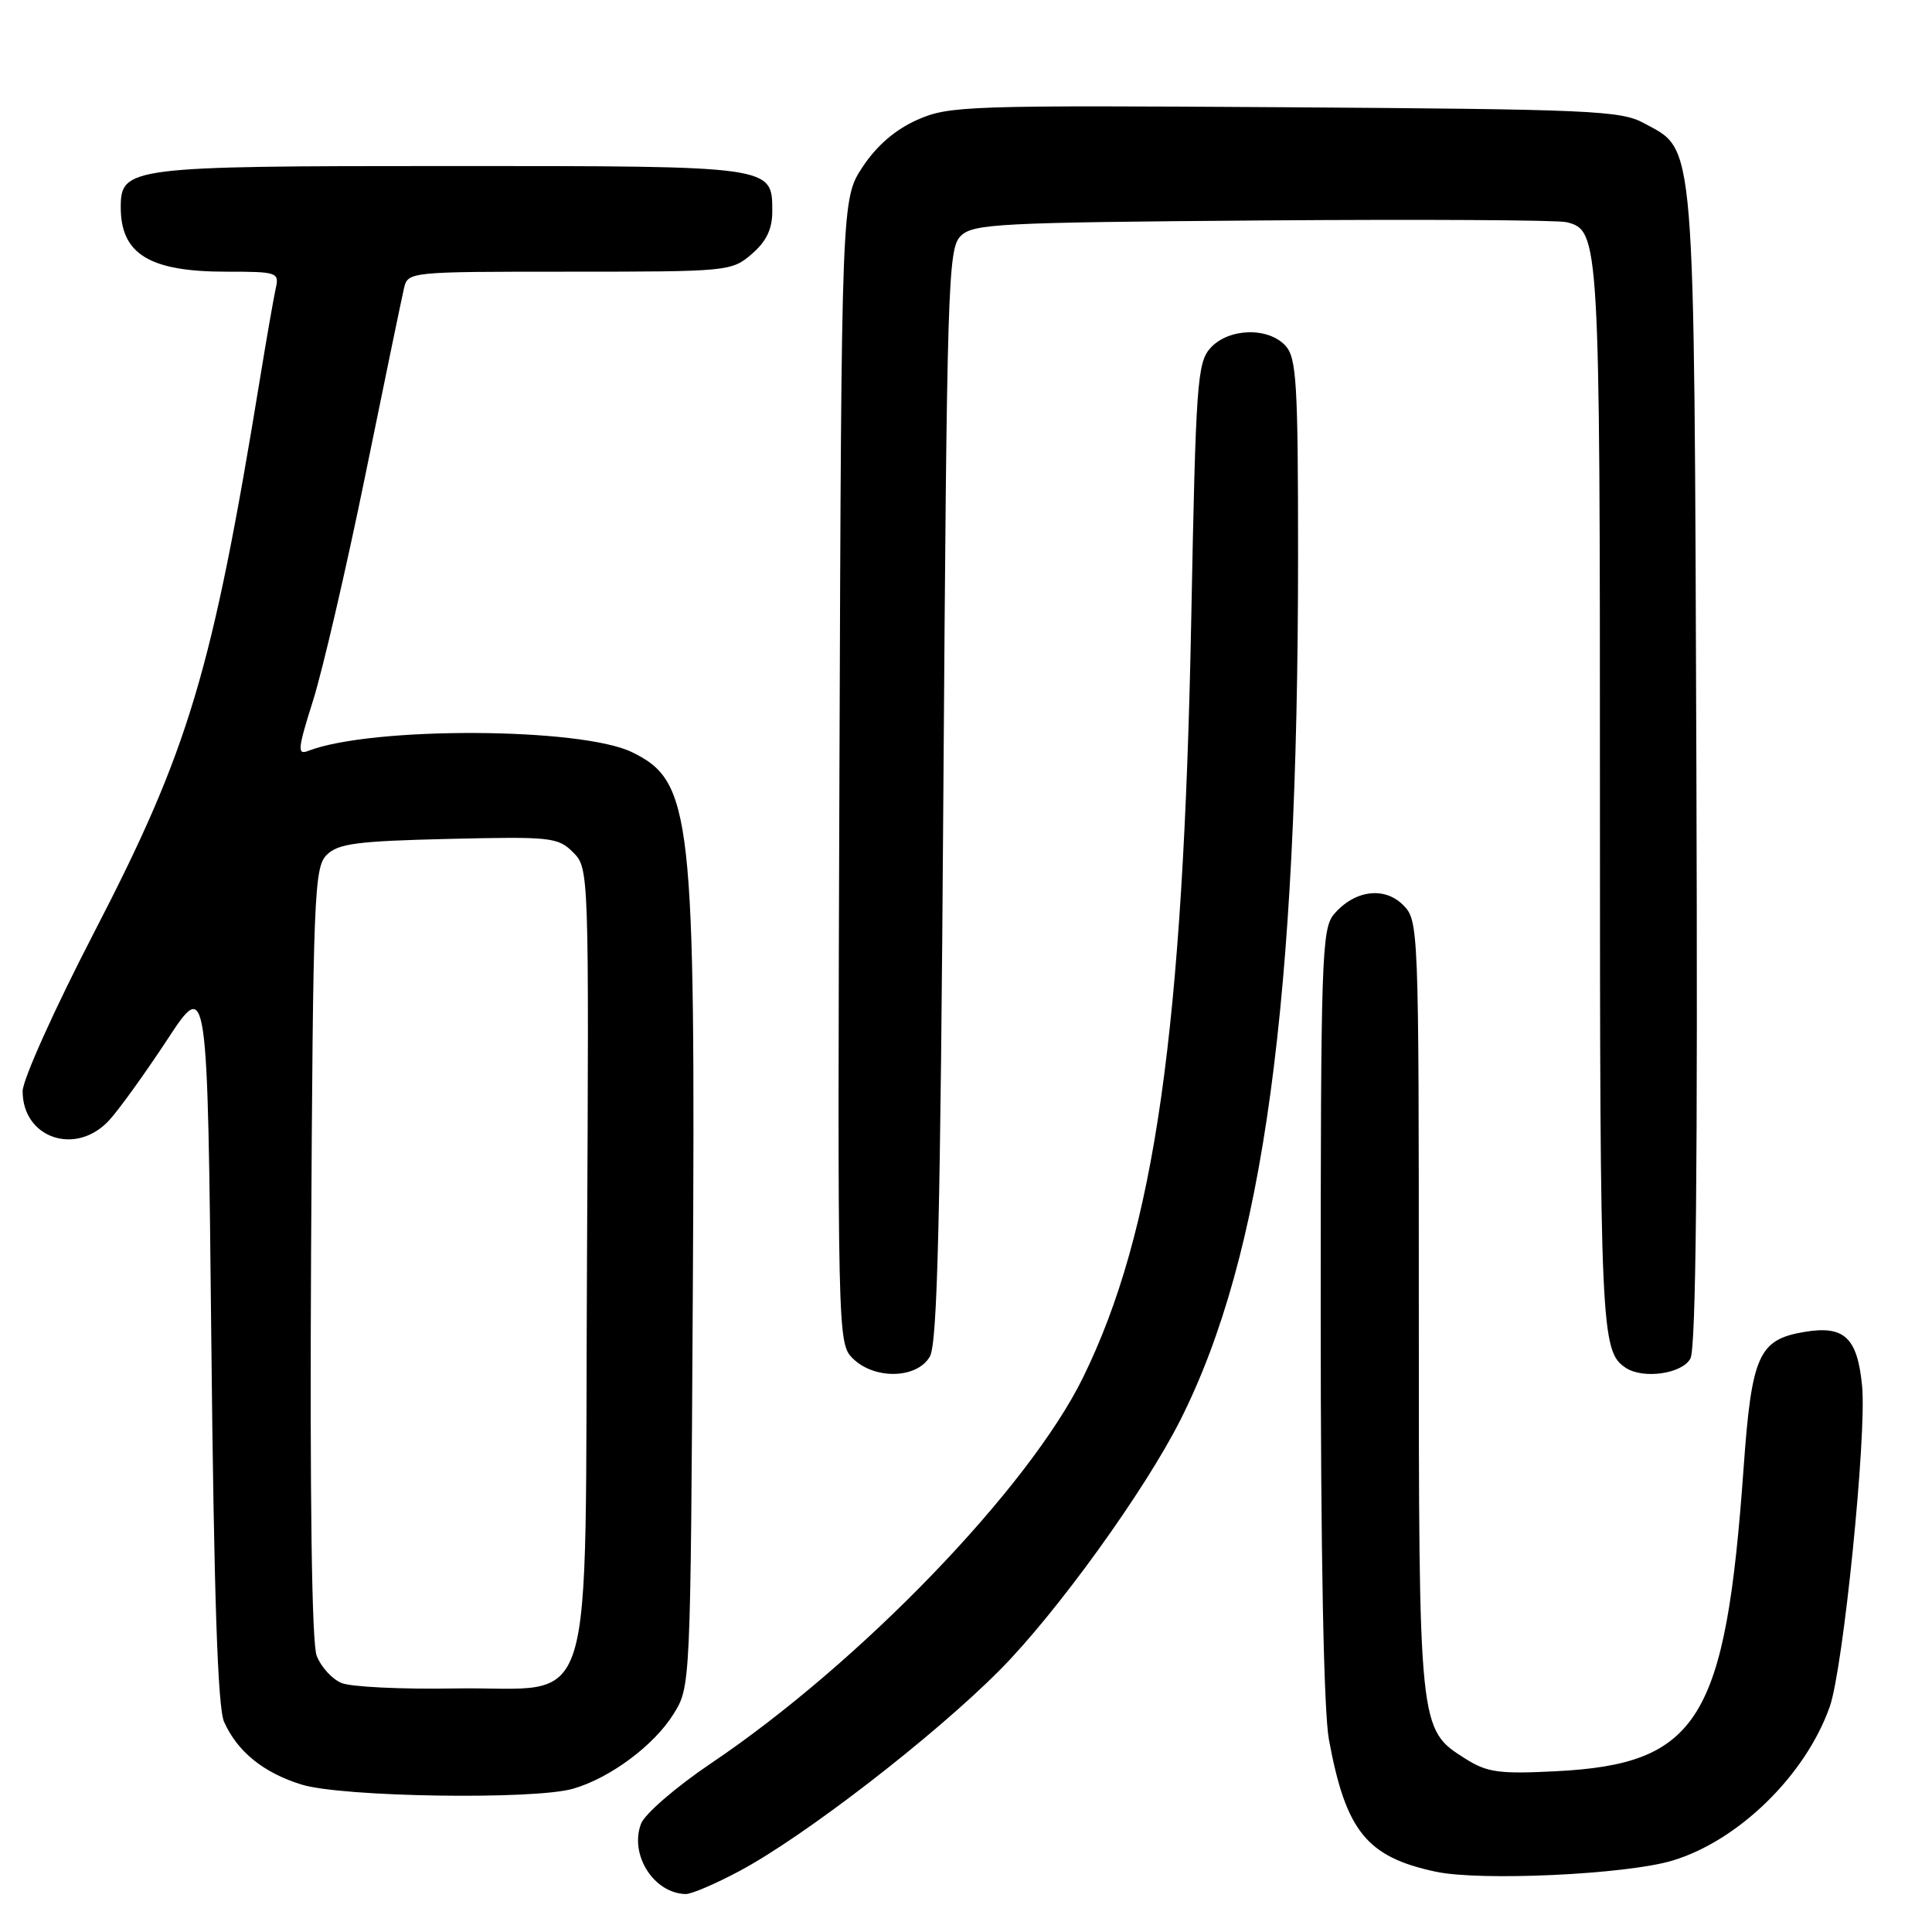 <?xml version="1.0" encoding="UTF-8" standalone="no"?>
<!DOCTYPE svg PUBLIC "-//W3C//DTD SVG 1.1//EN" "http://www.w3.org/Graphics/SVG/1.1/DTD/svg11.dtd" >
<svg xmlns="http://www.w3.org/2000/svg" xmlns:xlink="http://www.w3.org/1999/xlink" version="1.1" viewBox="0 0 256 256">
 <g >
 <path fill="currentColor"
d=" M 97.95 247.94 C 106.54 243.37 123.74 230.09 132.48 221.29 C 139.99 213.73 151.68 197.54 156.42 188.13 C 167.44 166.24 172.00 132.76 172.00 73.62 C 172.00 50.86 171.80 47.43 170.35 45.83 C 168.07 43.31 162.80 43.46 160.40 46.10 C 158.64 48.05 158.45 50.68 157.85 81.85 C 156.80 136.57 153.02 163.11 143.52 182.50 C 136.33 197.17 114.01 220.32 94.17 233.68 C 89.59 236.77 85.44 240.35 84.94 241.65 C 83.38 245.76 86.63 250.88 90.86 250.97 C 91.61 250.99 94.80 249.62 97.95 247.94 Z  M 221.60 246.54 C 230.36 243.91 239.25 235.22 242.45 226.15 C 244.24 221.08 247.36 190.19 246.74 183.68 C 246.12 177.22 244.39 175.59 239.07 176.49 C 233.02 177.51 232.10 179.57 231.03 194.61 C 228.64 227.97 225.06 233.74 206.15 234.70 C 198.64 235.08 197.06 234.86 194.19 233.05 C 187.98 229.12 188.00 229.36 188.00 173.03 C 188.00 122.63 187.97 121.97 185.91 119.91 C 183.42 117.42 179.45 117.96 176.75 121.15 C 175.13 123.06 175.00 127.09 175.00 173.93 C 175.00 206.17 175.40 226.77 176.09 230.51 C 178.33 242.64 181.10 246.06 190.24 248.01 C 196.19 249.28 215.48 248.38 221.60 246.54 Z  M 75.92 237.02 C 80.83 235.61 86.66 231.28 89.25 227.11 C 91.50 223.51 91.50 223.40 91.80 171.57 C 92.17 107.93 91.68 103.54 83.75 99.67 C 76.97 96.36 49.20 96.25 40.83 99.50 C 39.37 100.07 39.45 99.25 41.48 92.83 C 42.75 88.80 45.87 75.38 48.40 63.00 C 50.93 50.62 53.23 39.49 53.52 38.25 C 54.04 36.00 54.07 36.00 75.46 36.00 C 96.49 36.00 96.94 35.96 99.61 33.66 C 101.55 31.99 102.33 30.37 102.33 28.02 C 102.33 21.95 102.66 22.00 59.53 22.00 C 17.10 22.00 16.00 22.14 16.00 27.47 C 16.00 33.67 19.81 36.00 29.97 36.00 C 36.78 36.00 37.02 36.08 36.53 38.25 C 36.26 39.49 35.33 44.77 34.48 50.00 C 28.09 89.11 25.04 99.28 12.41 123.67 C 7.22 133.70 3.00 143.08 3.00 144.59 C 3.00 150.82 10.05 153.21 14.44 148.47 C 15.74 147.07 19.20 142.26 22.15 137.78 C 27.50 129.62 27.50 129.62 28.00 177.56 C 28.35 211.46 28.85 226.28 29.69 228.15 C 31.46 232.11 34.92 234.91 39.98 236.47 C 45.33 238.12 70.74 238.51 75.92 237.02 Z  M 123.21 179.75 C 124.22 178.00 124.61 161.53 125.00 105.29 C 125.47 37.69 125.61 32.96 127.28 31.29 C 128.92 29.64 132.17 29.48 167.28 29.21 C 188.30 29.05 206.44 29.15 207.58 29.44 C 211.94 30.52 212.00 31.55 212.00 105.61 C 212.00 176.31 212.12 179.05 215.40 181.23 C 217.71 182.78 222.91 182.04 223.99 180.01 C 224.73 178.64 224.97 154.31 224.78 101.76 C 224.47 16.97 224.72 20.08 217.83 16.32 C 214.78 14.65 210.79 14.48 170.23 14.21 C 128.16 13.94 125.75 14.02 121.56 15.87 C 118.65 17.16 116.18 19.28 114.32 22.09 C 111.50 26.35 111.50 26.35 111.23 102.16 C 110.97 177.04 110.99 177.99 112.98 179.98 C 115.84 182.84 121.52 182.71 123.21 179.75 Z  M 45.24 223.00 C 43.99 222.48 42.52 220.86 41.96 219.39 C 41.31 217.69 41.05 198.45 41.22 165.90 C 41.48 118.67 41.63 114.94 43.28 113.29 C 44.79 111.77 47.27 111.45 59.44 111.16 C 72.99 110.84 73.94 110.94 75.93 112.93 C 78.04 115.04 78.05 115.24 77.78 167.00 C 77.44 229.67 79.39 223.39 60.23 223.73 C 53.23 223.85 46.48 223.53 45.24 223.00 Z "/>
</g>
</svg>